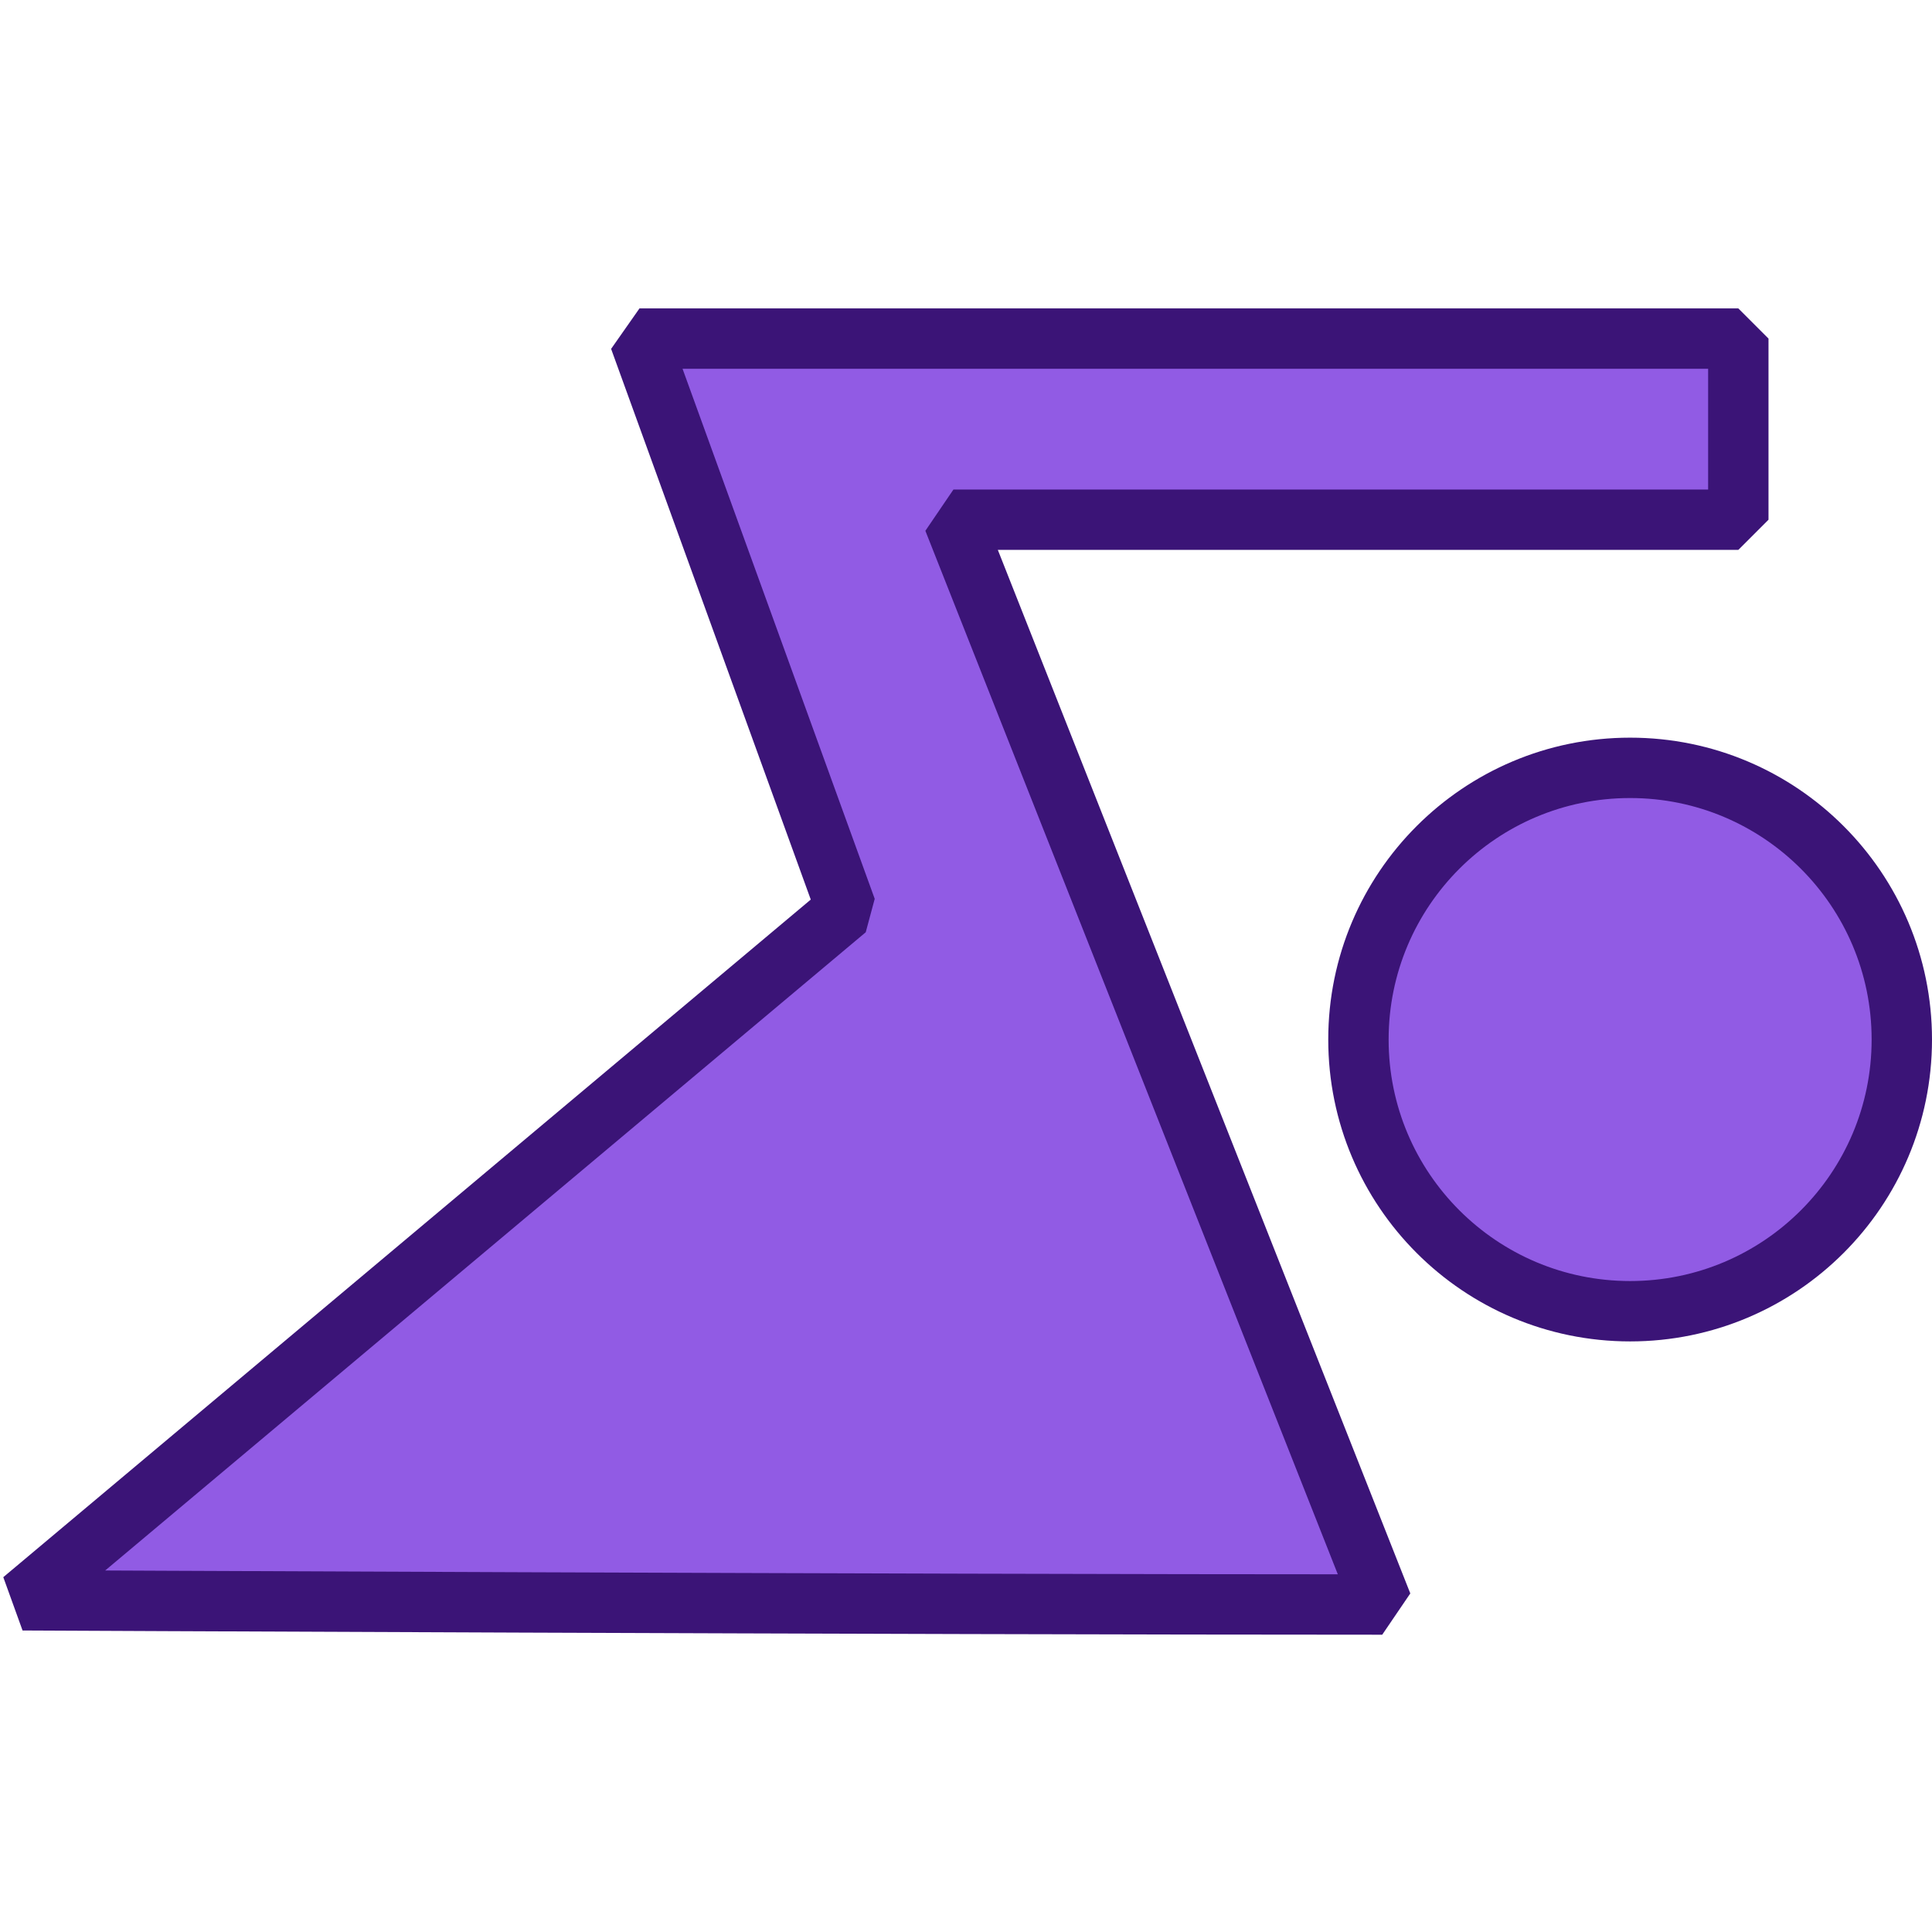 <?xml version="1.0" encoding="UTF-8" standalone="no"?>
<svg
   width="16"
   height="16"
   id="svg2985"
   version="1.1"
   xmlns="http://www.w3.org/2000/svg"
   xmlns:svg="http://www.w3.org/2000/svg"
   xmlns:rdf="http://www.w3.org/1999/02/22-rdf-syntax-ns#"
   xmlns:cc="http://creativecommons.org/ns#"
   xmlns:dc="http://purl.org/dc/elements/1.1/">
  <defs
     id="defs2987">
    <linearGradient
       id="linearGradient5090">
      <stop
         style="stop-color:#435800;stop-opacity:1;"
         offset="0"
         id="stop5088" />
    </linearGradient>
    <linearGradient
       id="linearGradient6402">
      <stop
         id="stop6404"
         offset="0"
         style="stop-color:#000000;stop-opacity:1;" />
      <stop
         id="stop6406"
         offset="1"
         style="stop-color:#000000;stop-opacity:0;" />
    </linearGradient>
    <linearGradient
       id="linearGradient3816">
      <stop
         id="stop3818"
         offset="0"
         style="stop-color:#ffa576;stop-opacity:1;" />
      <stop
         style="stop-color:#f45400;stop-opacity:1;"
         offset="1"
         id="stop3782" />
    </linearGradient>
  </defs>
  <g
     id="layer1"
     style="display:inline"
     transform="translate(-320,-183.98)">
    <rect
       y="183.98"
       x="320"
       height="16"
       width="16"
       id="rect6561-8-1-8-0-2-2-6-1"
       style="opacity:0.99;fill:none;stroke:none;stroke-linecap:round;stroke-linejoin:round" />
    <path
       id="path5941-9-6"
       d="m 320.188,197.233 c 0,0 7.254,0.035 11.259,0.035 l -3.551,-8.984 h 6.5 v -1.5 h -9.1 l 1.713,4.725 z"
       style="fill:#915be4;fill-opacity:1;stroke:#3b1477;stroke-width:0.5;stroke-linecap:round;stroke-linejoin:bevel;stroke-miterlimit:4;stroke-dasharray:none;stroke-opacity:1" />
    <circle
       cy="192.589"
       cx="333.5"
       id="path5945-0-7"
       style="opacity:1;fill:#915be4;fill-opacity:1;stroke:#3b1477;stroke-width:0.5;stroke-linecap:round;stroke-linejoin:round;stroke-miterlimit:4;stroke-dasharray:none;stroke-opacity:1;paint-order:normal"
       r="2.25" />
  </g>
</svg>
